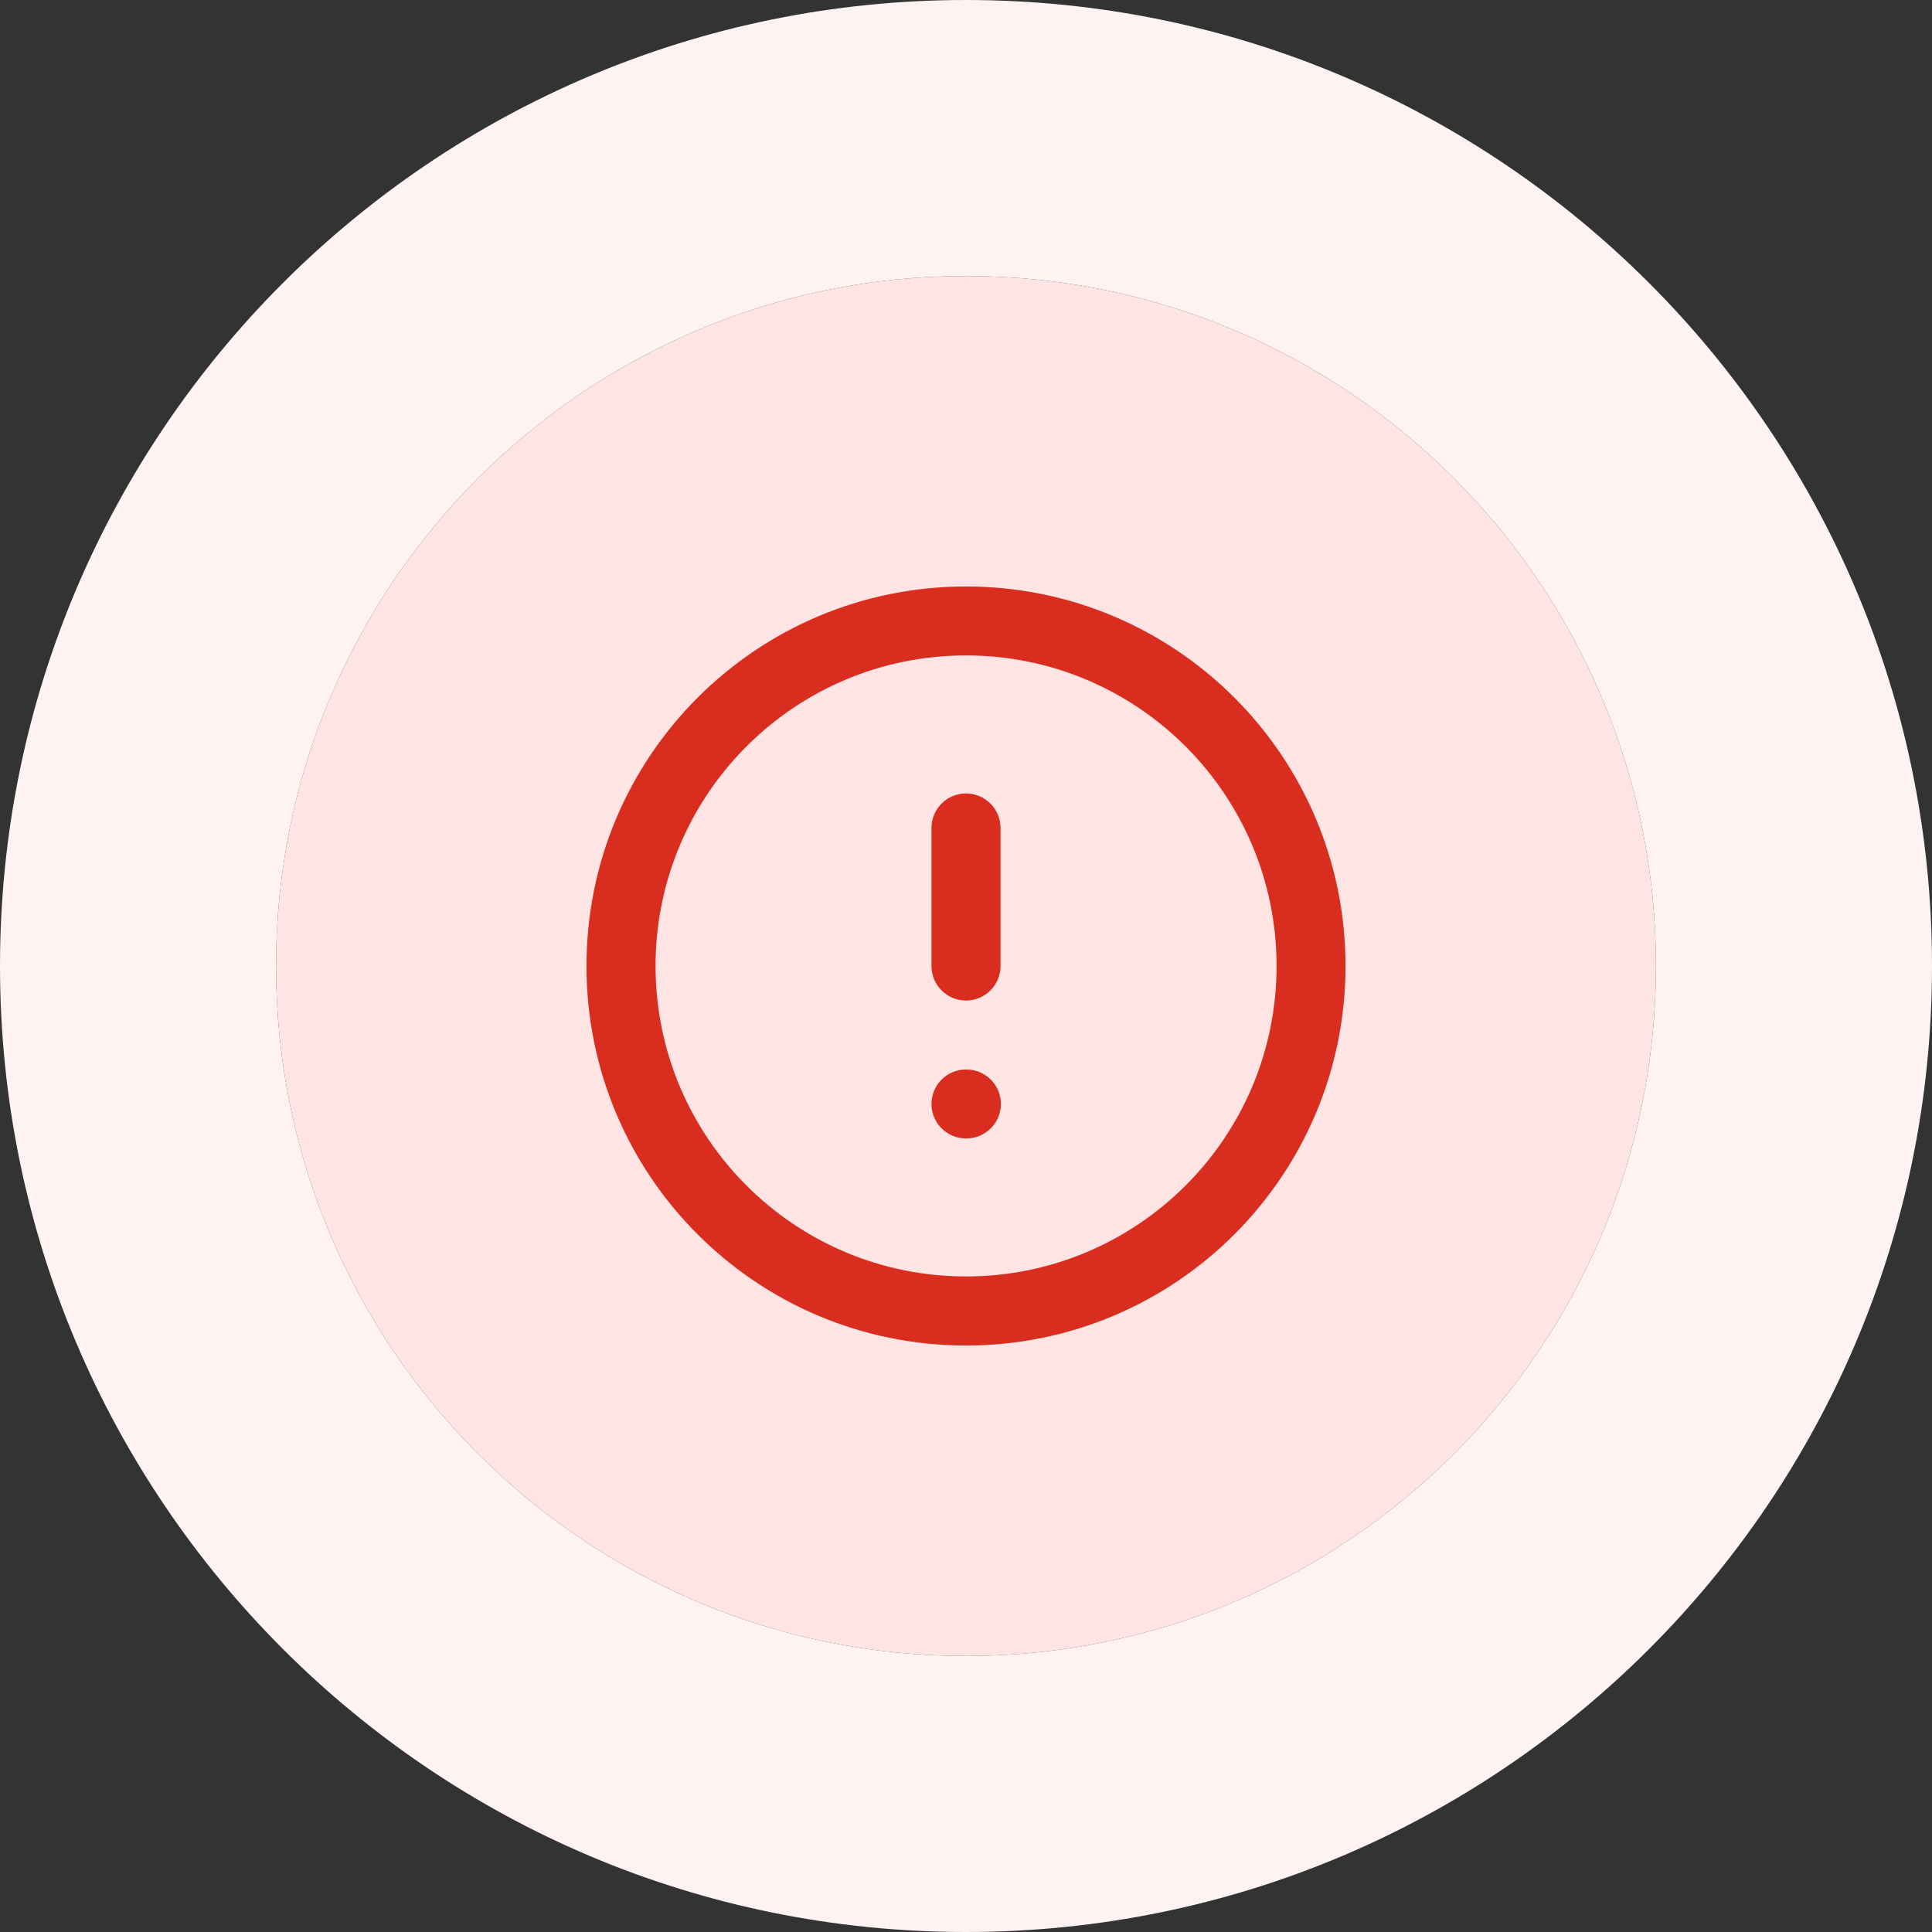 <svg width="16" height="16" viewBox="0 0 16 16" fill="none" xmlns="http://www.w3.org/2000/svg">
<rect x="0" y="0" width="16" height="16" fill="#333333" stroke="none"/>
<path d="M13.714 8C13.714 11.156 11.156 13.714 8 13.714C4.844 13.714 2.286 11.156 2.286 8C2.286 4.844 4.844 2.286 8 2.286C11.156 2.286 13.714 4.844 13.714 8Z" fill="#FEE4E2"/>
<path fill-rule="evenodd" clip-rule="evenodd" d="M8 5.428C6.58 5.428 5.429 6.58 5.429 8C5.429 9.42 6.58 10.571 8 10.571C9.42 10.571 10.572 9.42 10.572 8C10.572 6.58 9.42 5.428 8 5.428ZM4.857 8C4.857 6.264 6.264 4.857 8 4.857C9.736 4.857 11.143 6.264 11.143 8C11.143 9.736 9.736 11.143 8 11.143C6.264 11.143 4.857 9.736 4.857 8ZM8 6.571C8.158 6.571 8.286 6.699 8.286 6.857V8C8.286 8.158 8.158 8.286 8 8.286C7.842 8.286 7.714 8.158 7.714 8V6.857C7.714 6.699 7.842 6.571 8 6.571ZM7.714 9.143C7.714 8.985 7.842 8.857 8 8.857H8.003C8.161 8.857 8.289 8.985 8.289 9.143C8.289 9.3 8.161 9.428 8.003 9.428H8C7.842 9.428 7.714 9.3 7.714 9.143Z" fill="#D92D20"/>
<path fill-rule="evenodd" clip-rule="evenodd" d="M16 8C16 12.418 12.418 16 8 16C3.582 16 0 12.418 0 8C0 3.582 3.582 0 8 0C12.418 0 16 3.582 16 8ZM8 13.714C11.156 13.714 13.714 11.156 13.714 8C13.714 4.844 11.156 2.286 8 2.286C4.844 2.286 2.286 4.844 2.286 8C2.286 11.156 4.844 13.714 8 13.714Z" fill="#FEF3F2"/>
</svg>
